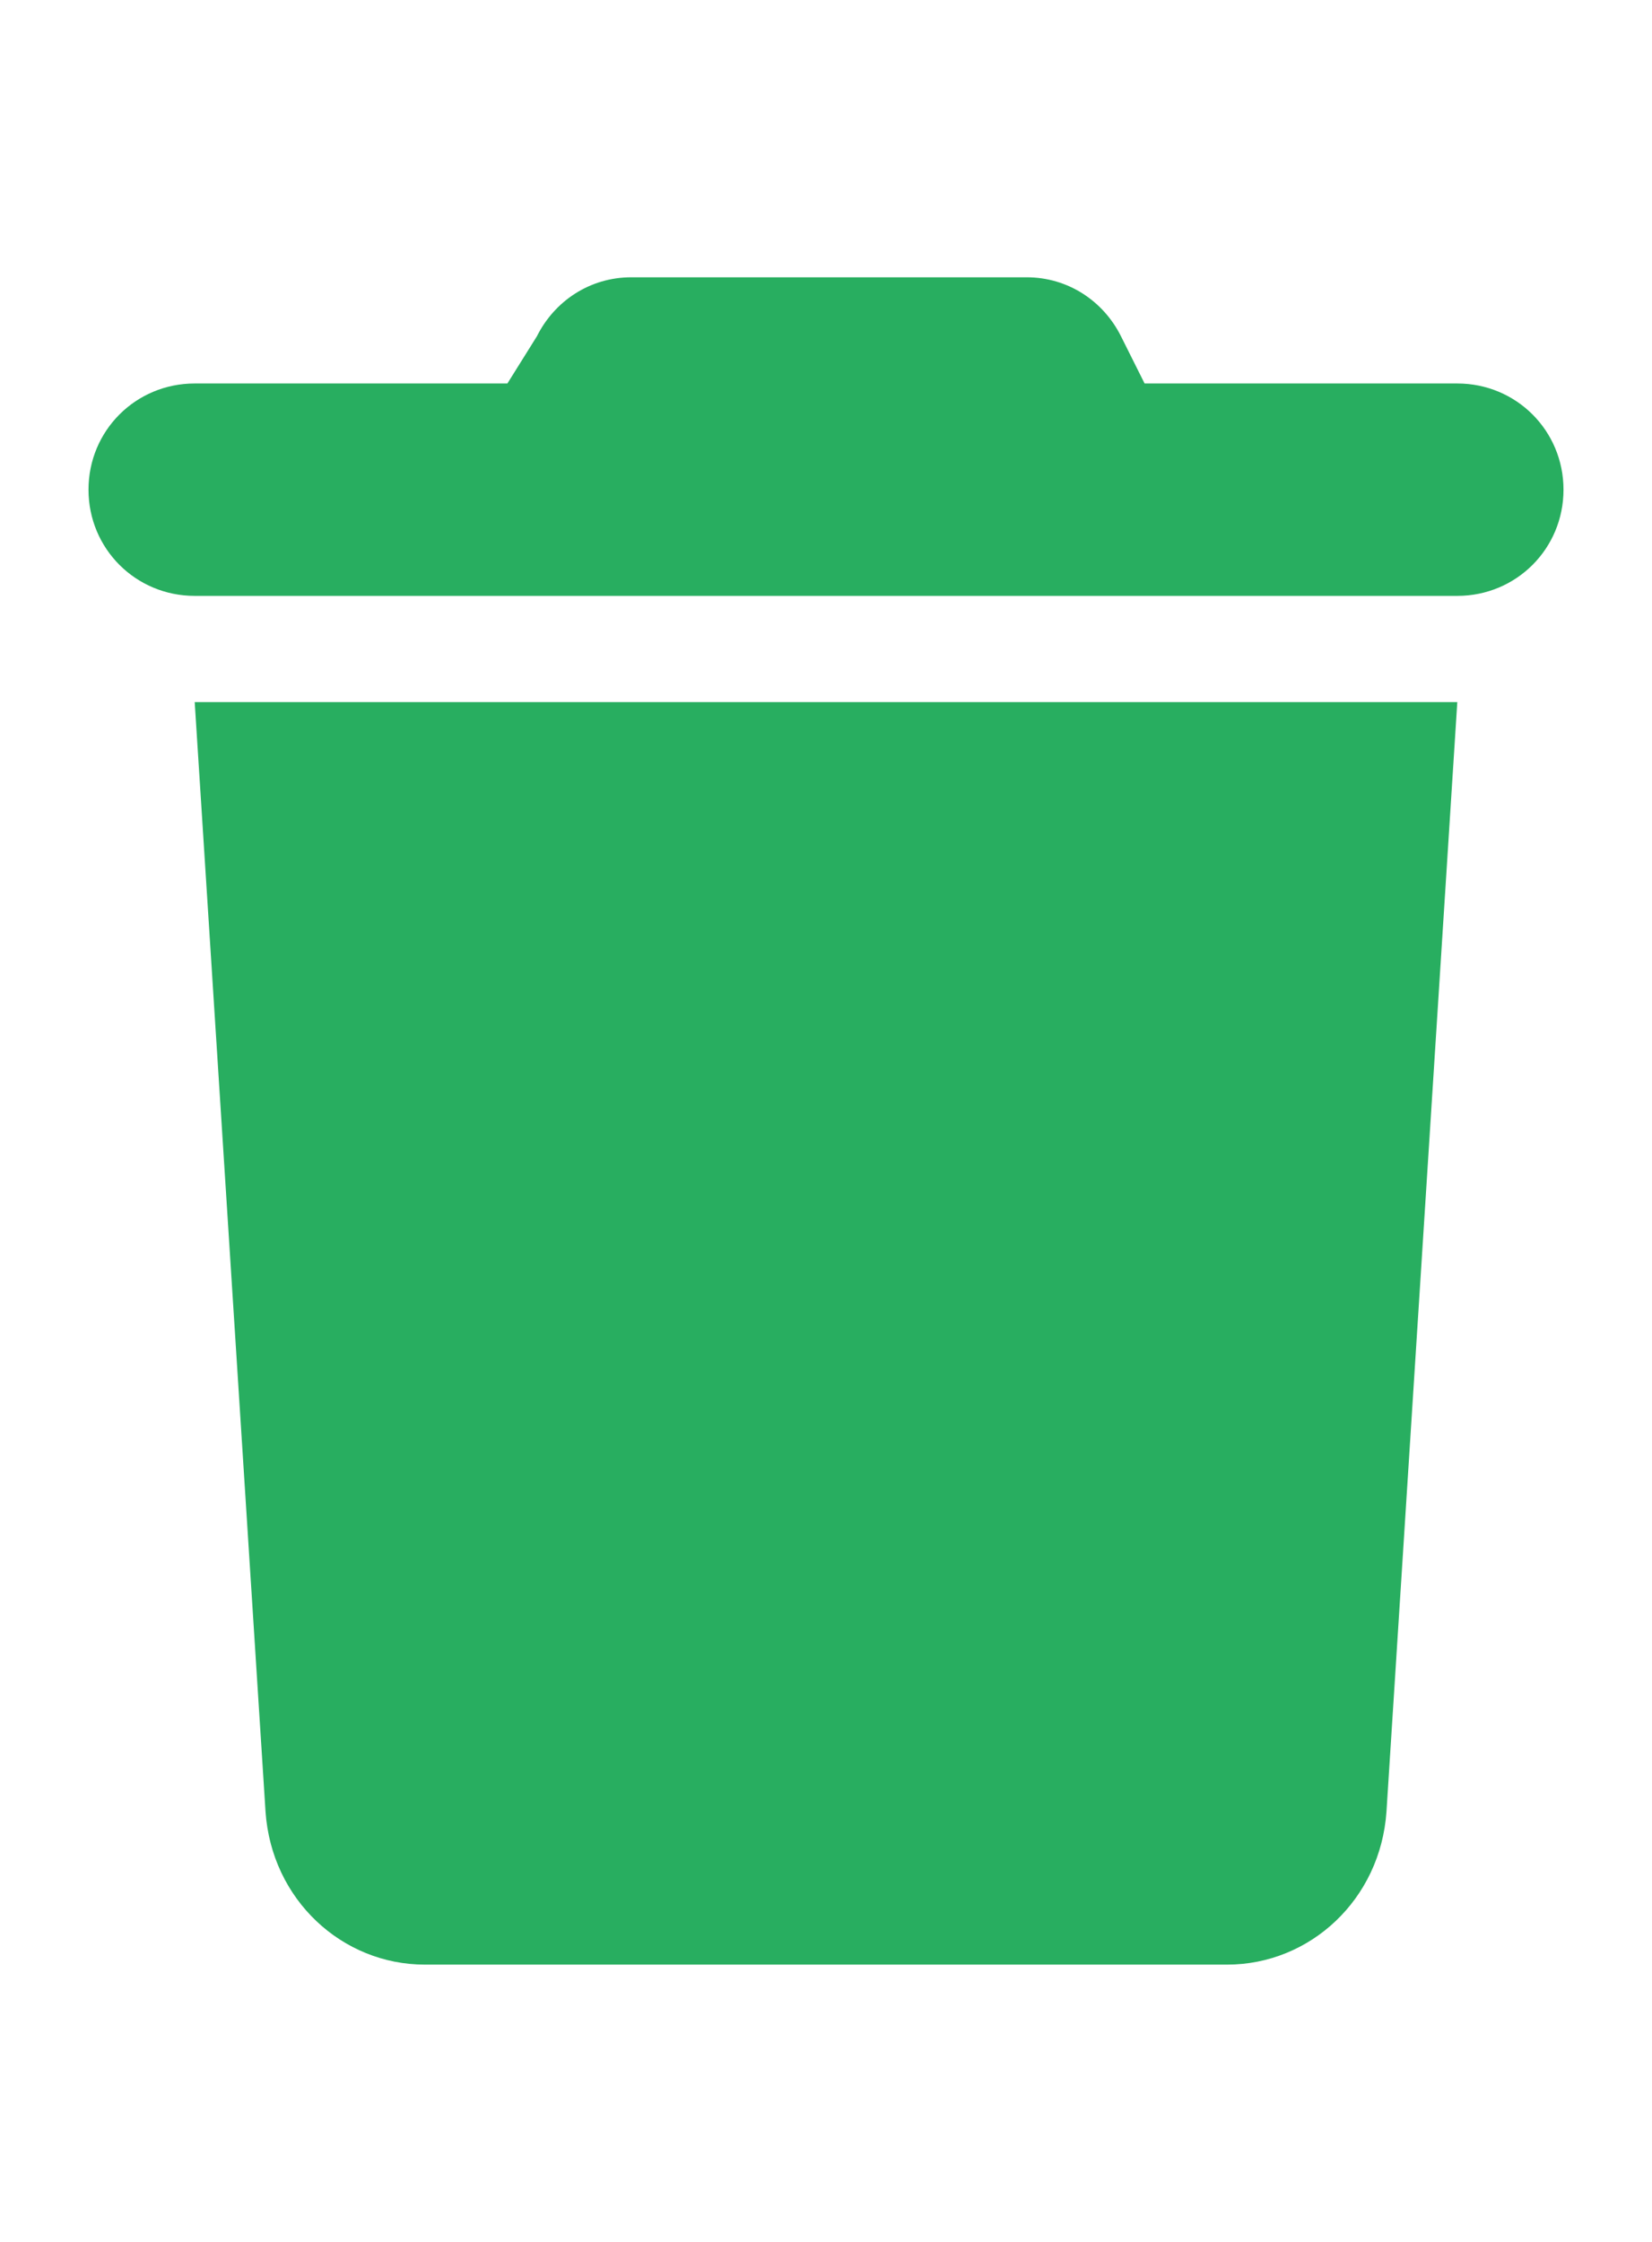 <?xml version="1.0" encoding="utf-8"?>
<!-- Generator: Adobe Illustrator 26.3.1, SVG Export Plug-In . SVG Version: 6.00 Build 0)  -->
<svg version="1.1" id="レイヤー_1" xmlns="http://www.w3.org/2000/svg" xmlns:xlink="http://www.w3.org/1999/xlink" x="0px"
	 y="0px" viewBox="0 0 28 38" style="enable-background:new 0 0 28 38;" xml:space="preserve">
<style type="text/css">
	.st0{fill:#28AE60;}
</style>
<g>
	<path class="st0" d="M9.1,5.7c0.3-0.6,0.9-1,1.6-1h6.7c0.7,0,1.3,0.4,1.6,1l0.4,0.8h5.3c1,0,1.8,0.8,1.8,1.8s-0.8,1.8-1.8,1.8H3.3
		c-1,0-1.8-0.8-1.8-1.8s0.8-1.8,1.8-1.8h5.3L9.1,5.7z"/>
	<path class="st0" d="M23.5,30.7c-0.1,1.5-1.3,2.6-2.7,2.6H7.2c-1.4,0-2.6-1.1-2.7-2.6L3.3,11.9h21.4L23.5,30.7z"/>
</g>
</svg>
